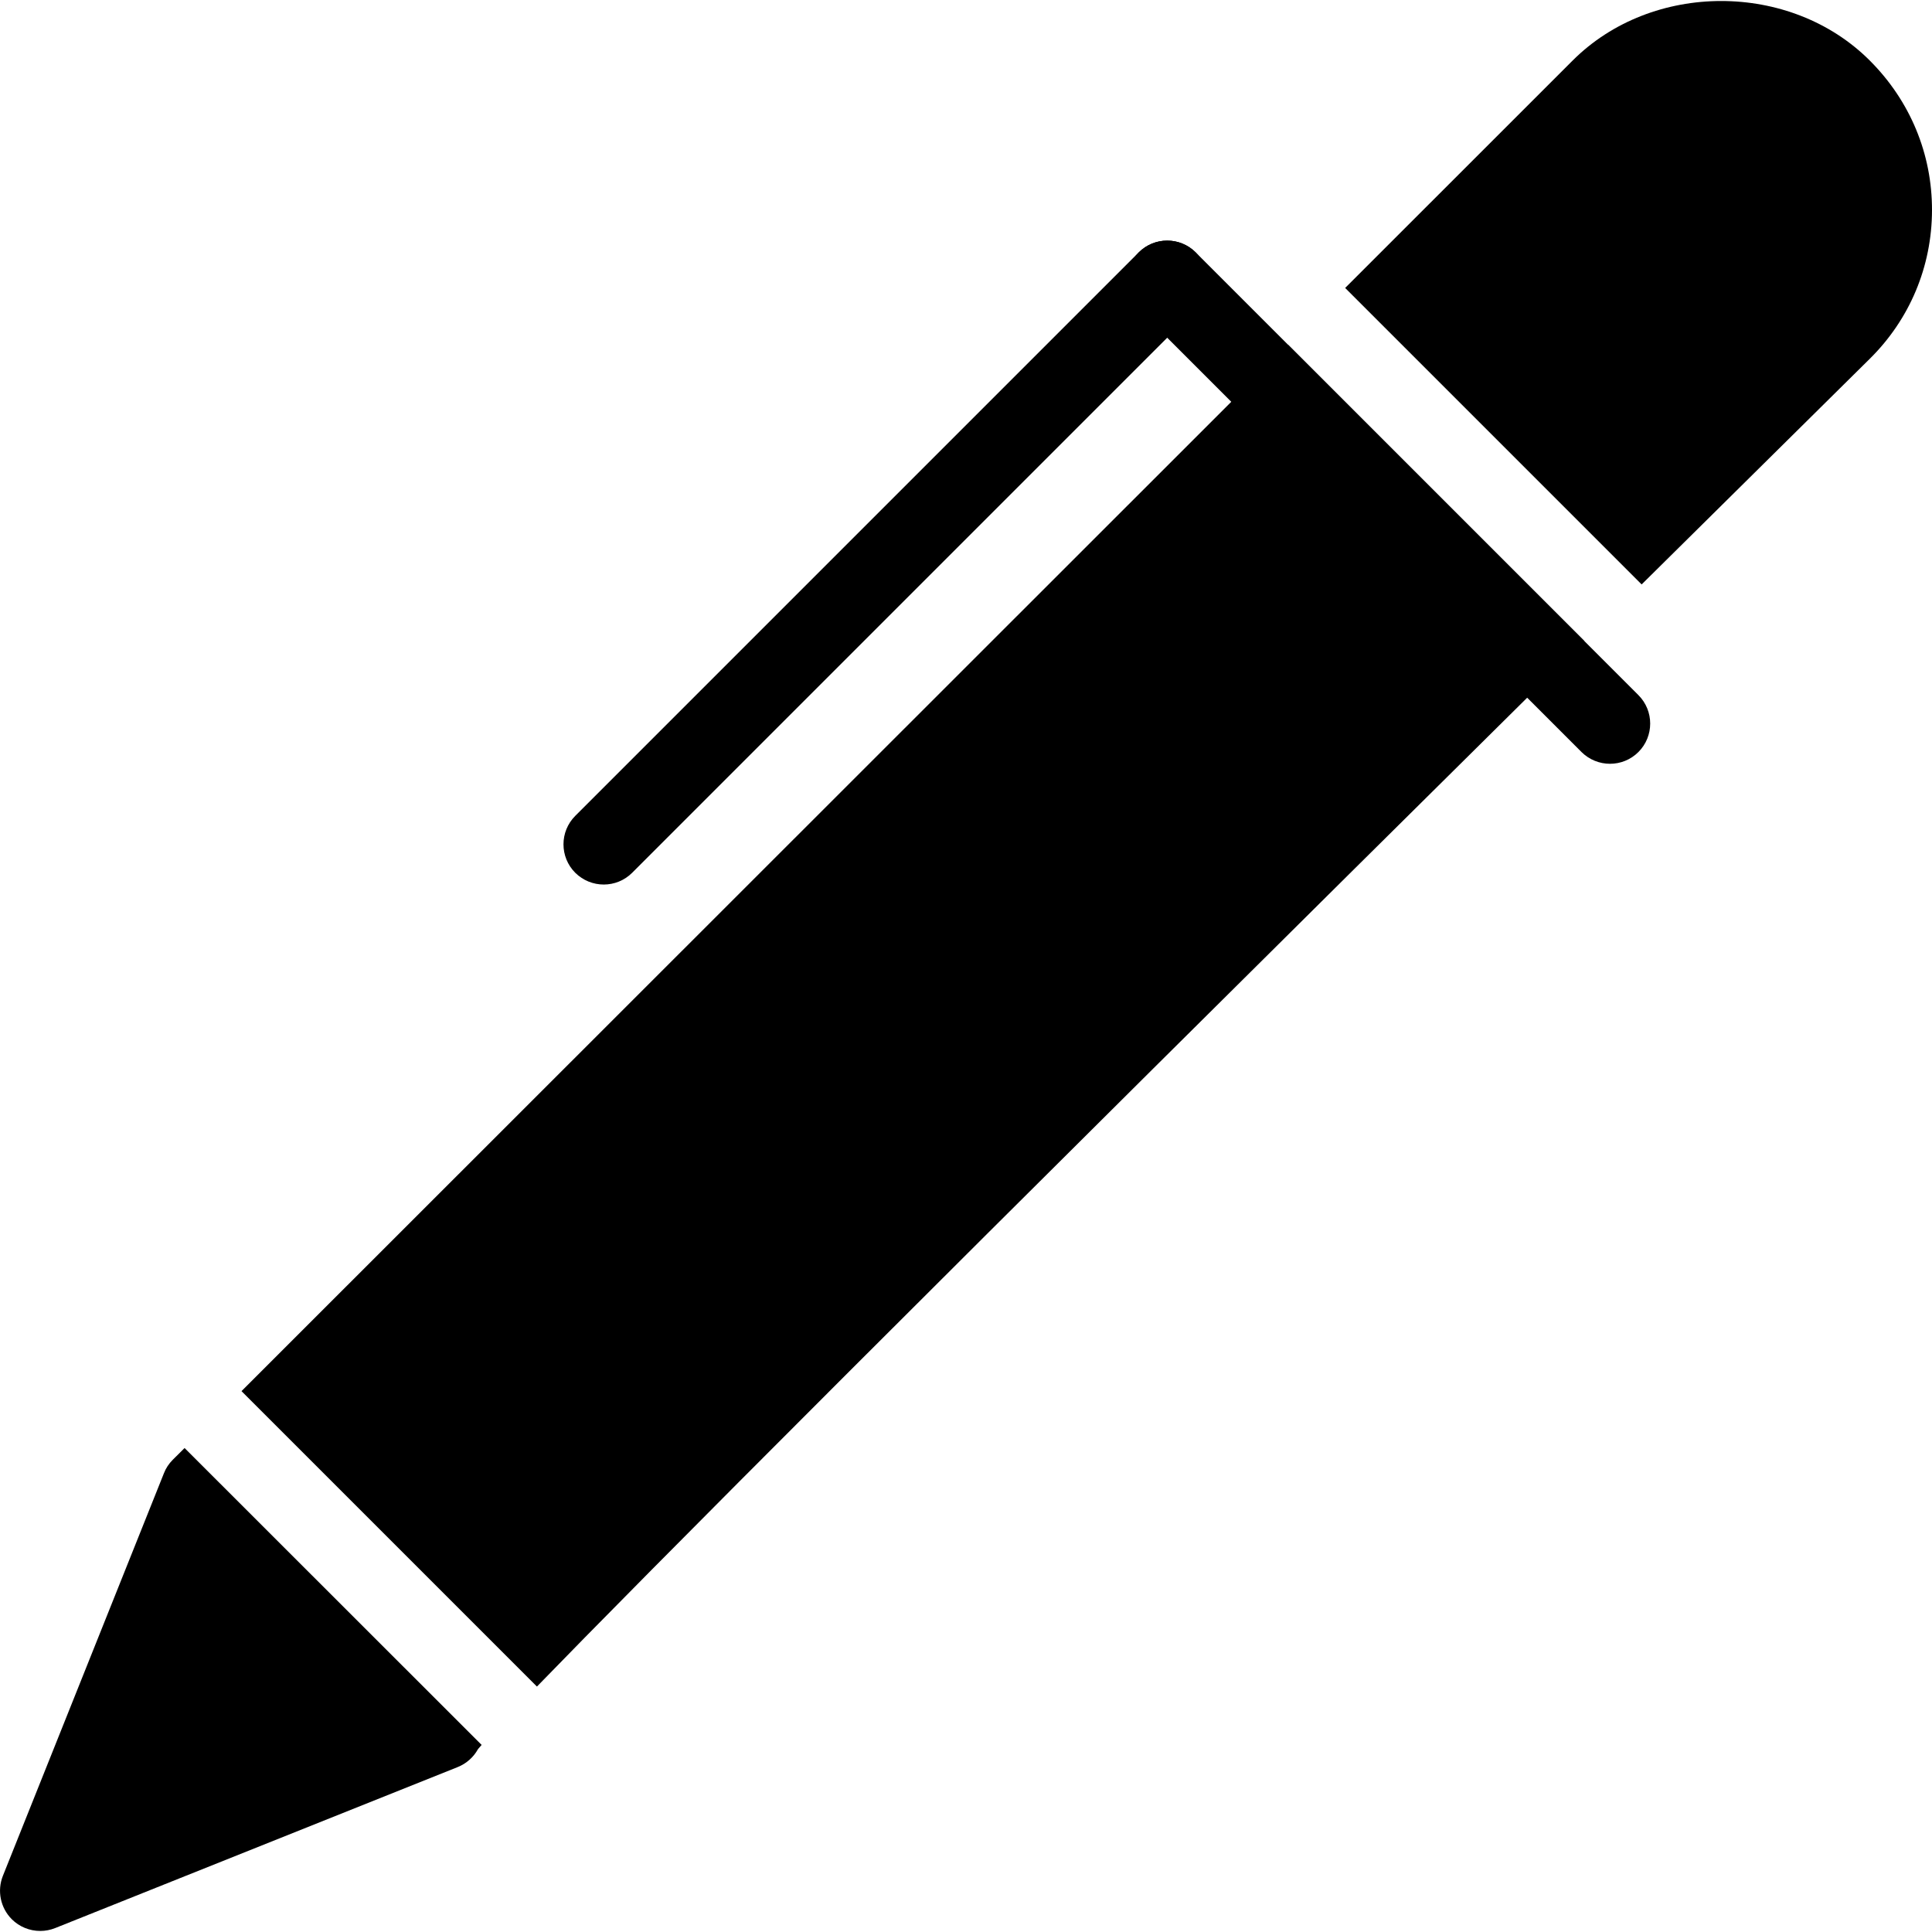 <?xml version="1.0" encoding="iso-8859-1"?>
<!-- Generator: Adobe Illustrator 19.0.0, SVG Export Plug-In . SVG Version: 6.00 Build 0)  -->
<svg version="1.1" id="Layer_1" xmlns="http://www.w3.org/2000/svg" xmlns:xlink="http://www.w3.org/1999/xlink" x="0px" y="0px"
	 viewBox="0 0 24 24" style="enable-background:new 0 0 24 24;" xml:space="preserve">
<g>
	<g>
		<path d="M20,9.488c-0.128,0-0.256-0.049-0.354-0.146l-5.5-5.5c-0.195-0.195-0.195-0.512,0-0.707s0.512-0.195,0.707,0l5.5,5.5
			c0.195,0.195,0.195,0.512,0,0.707C20.256,9.439,20.128,9.488,20,9.488z"/>
	</g>
	<g>
		<path d="M7.5,10.988c-0.128,0-0.256-0.049-0.354-0.146c-0.195-0.195-0.195-0.512,0-0.707l7-7c0.195-0.195,0.512-0.195,0.707,0
			s0.195,0.512,0,0.707l-7,7C7.756,10.939,7.628,10.988,7.5,10.988z"/>
	</g>
	<g>
		<path d="M16.003,4.284L3,17.281l3.67,3.67c1.313-1.354,4.711-4.771,13.012-12.988L16.003,4.284z"/>
		<path d="M2.293,17.988l-0.147,0.146c-0.048,0.048-0.086,0.105-0.11,0.168l-2,5c-0.074,0.186-0.031,0.397,0.11,0.539
			c0.096,0.096,0.224,0.146,0.354,0.146c0.062,0,0.126-0.012,0.186-0.036l5-2c0.108-0.043,0.197-0.123,0.252-0.223
			c0.011-0.014,0.027-0.032,0.045-0.052L2.293,17.988z"/>
		<path d="M23.227,0.752c-0.986-0.986-2.705-0.986-3.691,0L16.71,3.577l3.683,3.683c0.891-0.882,1.83-1.811,2.832-2.801
			C23.723,3.968,23.998,3.313,24,2.614C24.002,1.914,23.73,1.255,23.227,0.752z"/>
	</g>
</g>
</svg>
